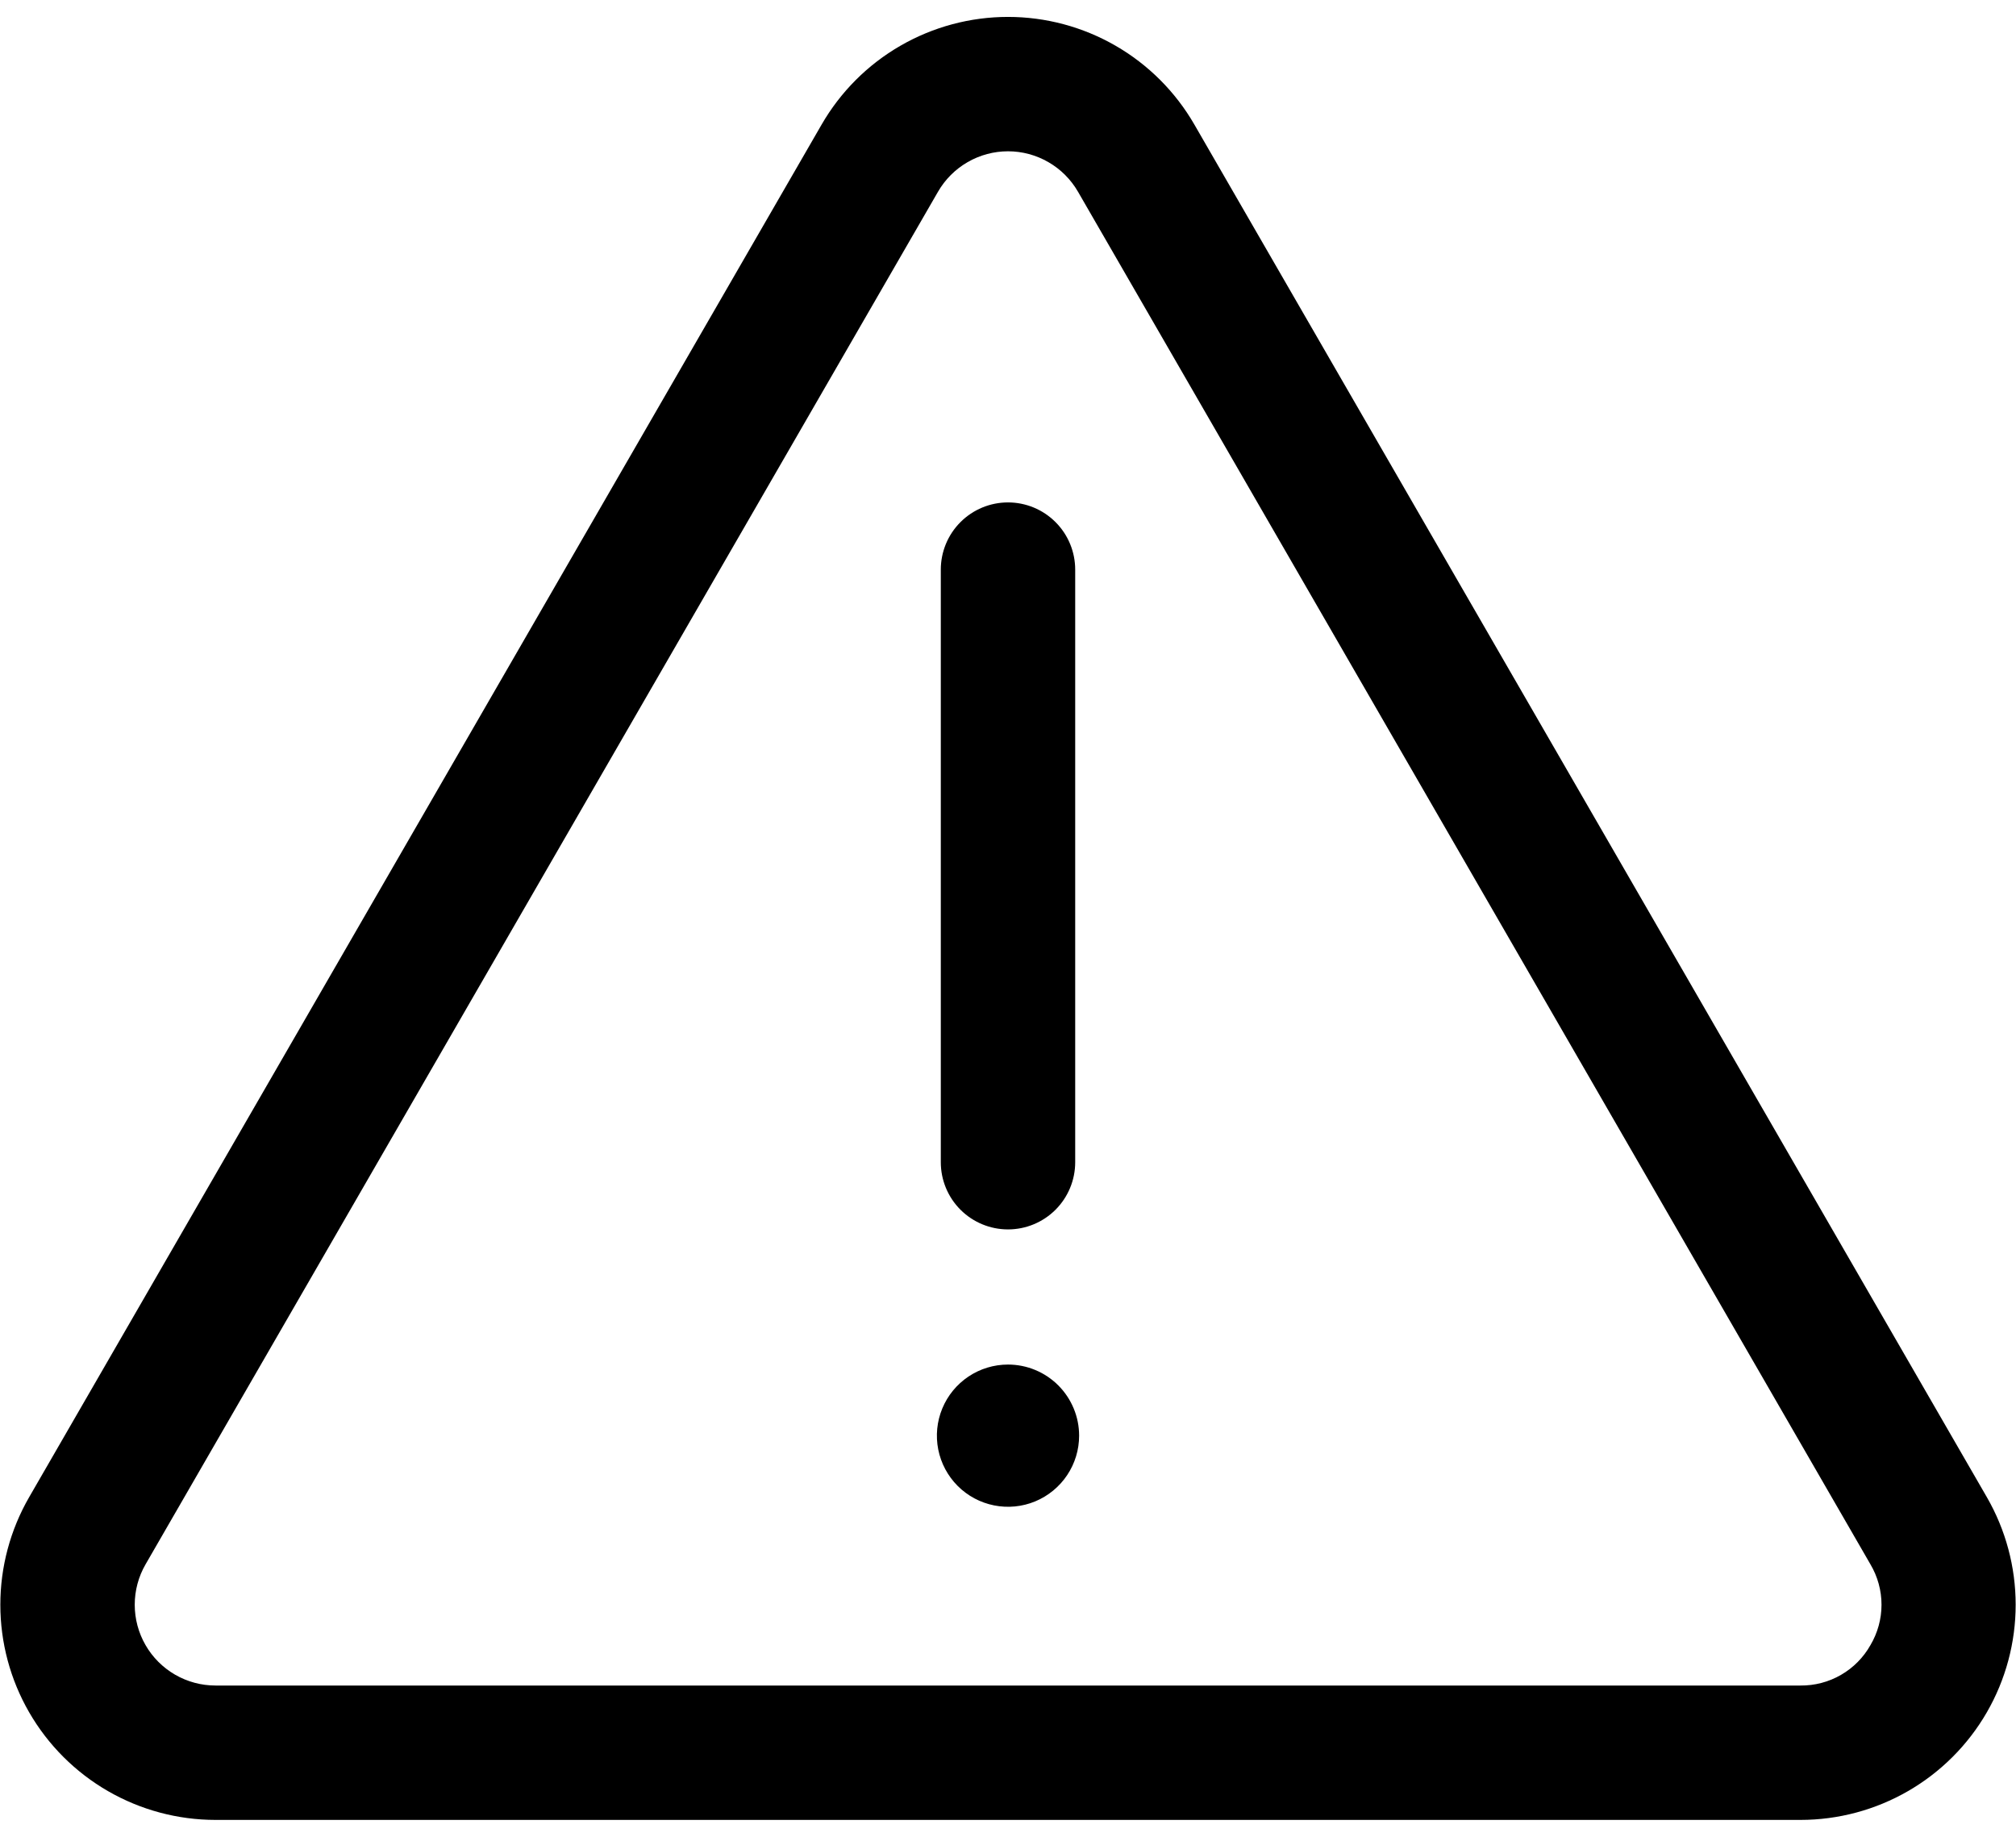 <svg width="90" height="82" viewBox="0 0 90 82" fill="none" xmlns="http://www.w3.org/2000/svg">
<path d="M53.319 5.558C52.476 4.098 51.264 2.885 49.803 2.042C48.343 1.199 46.686 0.755 45 0.755C43.314 0.755 41.657 1.199 40.197 2.042C38.736 2.885 37.524 4.098 36.681 5.558L1.302 66.836C0.459 68.296 0.015 69.953 0.015 71.639C0.015 73.325 0.459 74.982 1.302 76.442C2.145 77.903 3.358 79.115 4.818 79.958C6.279 80.801 7.935 81.245 9.621 81.245H80.379C82.065 81.245 83.721 80.801 85.182 79.958C86.642 79.115 87.855 77.903 88.698 76.442C89.541 74.982 89.985 73.325 89.985 71.639C89.985 69.953 89.541 68.296 88.698 66.836L53.319 5.558ZM83.502 73.442C83.191 73.995 82.737 74.454 82.187 74.771C81.638 75.089 81.013 75.252 80.379 75.246H9.621C8.988 75.246 8.366 75.079 7.818 74.763C7.27 74.446 6.814 73.991 6.498 73.442C6.181 72.894 6.015 72.272 6.015 71.639C6.015 71.006 6.181 70.384 6.498 69.836L41.876 8.558C42.193 8.01 42.648 7.554 43.197 7.238C43.745 6.921 44.367 6.754 45 6.754C45.633 6.754 46.255 6.921 46.803 7.238C47.352 7.554 47.807 8.01 48.124 8.558L83.502 69.836C83.825 70.382 83.996 71.005 83.996 71.639C83.996 72.273 83.825 72.896 83.502 73.442Z" fill="black"/>
<path d="M45 54.884C45.795 54.884 46.559 54.568 47.121 54.006C47.684 53.443 48 52.68 48 51.885V25.429C48 24.633 47.684 23.87 47.121 23.308C46.559 22.745 45.796 22.429 45 22.429C44.205 22.429 43.441 22.745 42.879 23.308C42.316 23.87 42 24.633 42 25.429V51.885C42 52.68 42.316 53.443 42.879 54.006C43.441 54.568 44.205 54.884 45 54.884Z" fill="black"/>
<path d="M45 60.917C44.372 60.917 43.758 61.103 43.236 61.452C42.714 61.801 42.307 62.297 42.067 62.877C41.827 63.457 41.764 64.095 41.886 64.711C42.009 65.327 42.311 65.893 42.755 66.337C43.199 66.781 43.765 67.083 44.381 67.205C44.996 67.328 45.635 67.265 46.215 67.025C46.795 66.784 47.291 66.377 47.64 65.855C47.989 65.333 48.175 64.72 48.175 64.092C48.175 63.675 48.093 63.262 47.933 62.877C47.773 62.492 47.54 62.142 47.245 61.847C46.95 61.552 46.6 61.318 46.215 61.159C45.83 60.999 45.417 60.917 45 60.917Z" fill="black"/>
</svg>

